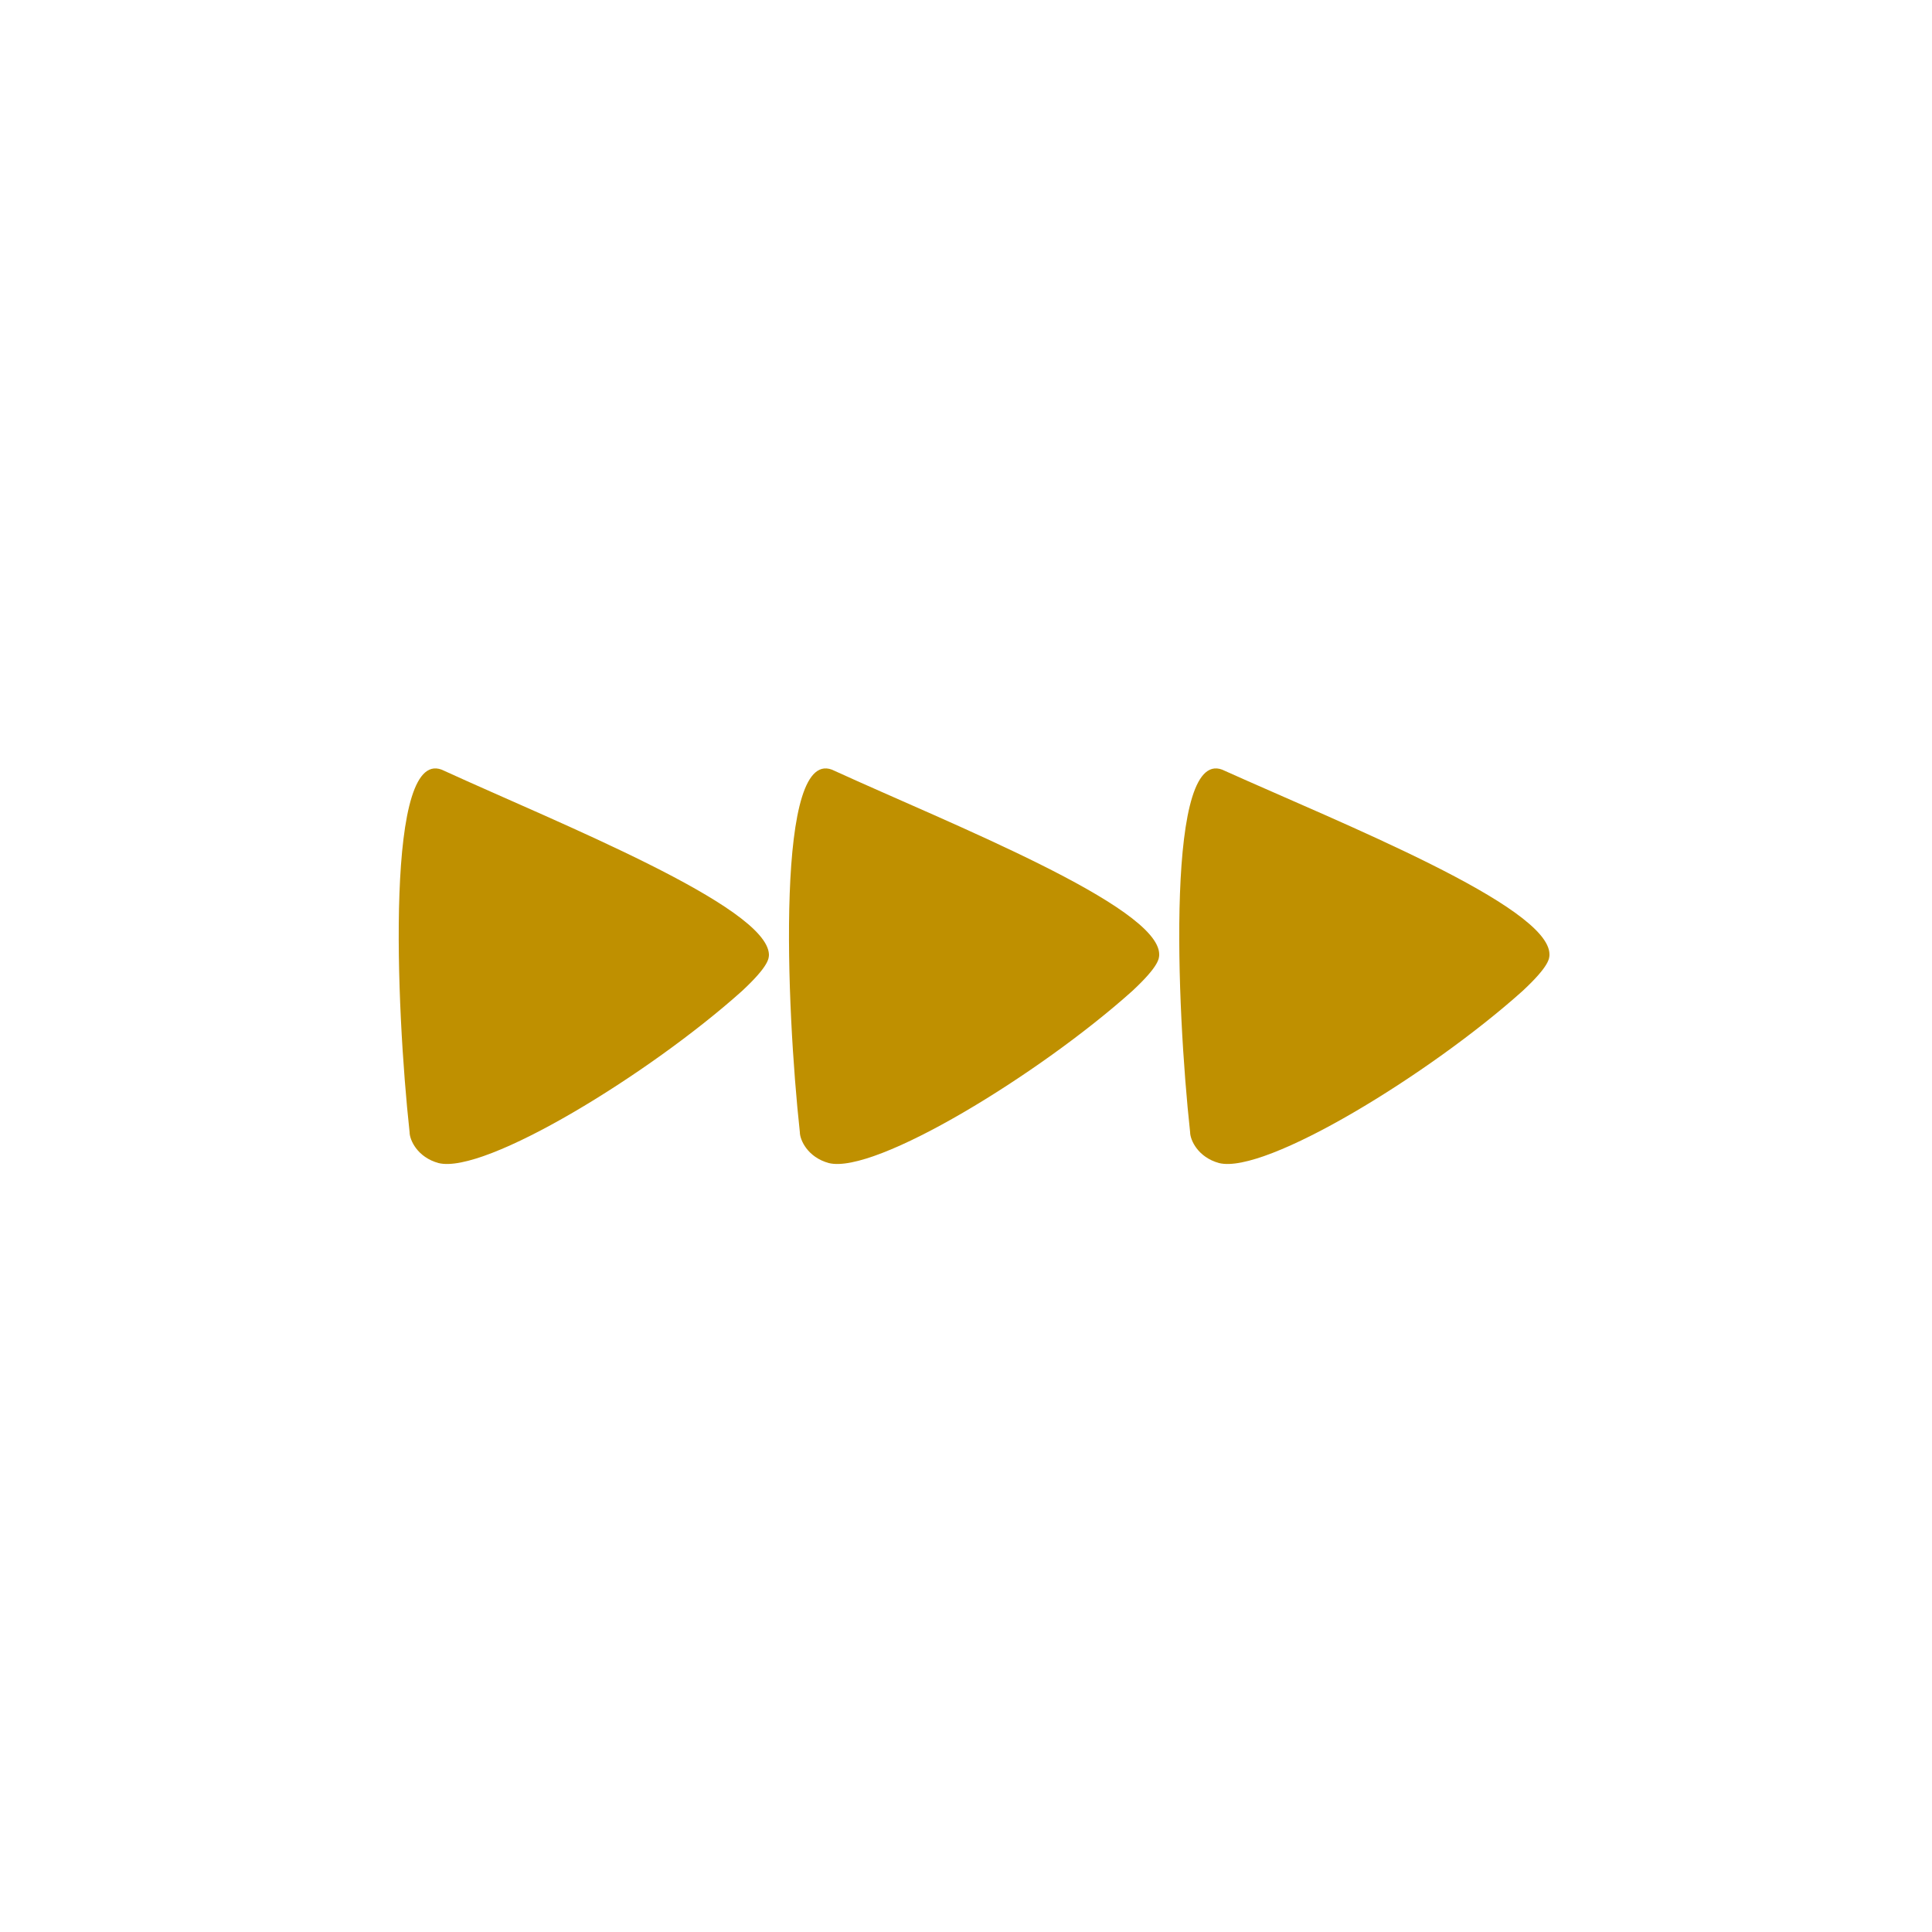 <?xml version="1.0" encoding="utf-8"?>
<!-- Generator: Adobe Illustrator 19.0.1, SVG Export Plug-In . SVG Version: 6.00 Build 0)  -->
<svg version="1.1" id="Layer_1" xmlns="http://www.w3.org/2000/svg" xmlns:xlink="http://www.w3.org/1999/xlink" x="0px" y="0px"
	 viewBox="0 0 100 100" enable-background="new 0 0 100 100" xml:space="preserve">
<g id="Layer_1_1_">
	<g>
		<g>
			<path fill="#BF9000" d="M23,39.9c-3.1-1.6-2.5,12.3-1.8,18.7c0,0.4,0.4,1.3,1.5,1.6c2.4,0.6,10.9-4.6,15.7-8.9
				c1.4-1.3,1.4-1.7,1.4-1.9C39.7,46.9,28.9,42.6,23,39.9"/>
		</g>
		<g>
			<path fill="#BF9000" d="M43.2,39.9c-3.1-1.6-2.5,12.3-1.8,18.7c0,0.4,0.4,1.3,1.5,1.6c2.4,0.6,10.9-4.6,15.7-8.9
				C60,50,60,49.6,60,49.4C60,46.9,49.1,42.6,43.2,39.9"/>
		</g>
		<g>
			<path fill="#BF9000" d="M63.4,39.9c-3.1-1.6-2.5,12.3-1.8,18.7c0,0.4,0.4,1.3,1.5,1.6c2.4,0.6,10.9-4.6,15.7-8.9
				c1.4-1.3,1.4-1.7,1.4-1.9C80.2,46.9,69.4,42.6,63.4,39.9"/>
		</g>
	</g>
</g>
<g id="Layer_2" display="none">
	<circle display="inline" fill="none" stroke="#231F20" stroke-miterlimit="10" cx="50" cy="50" r="50"/>
</g>
</svg>

